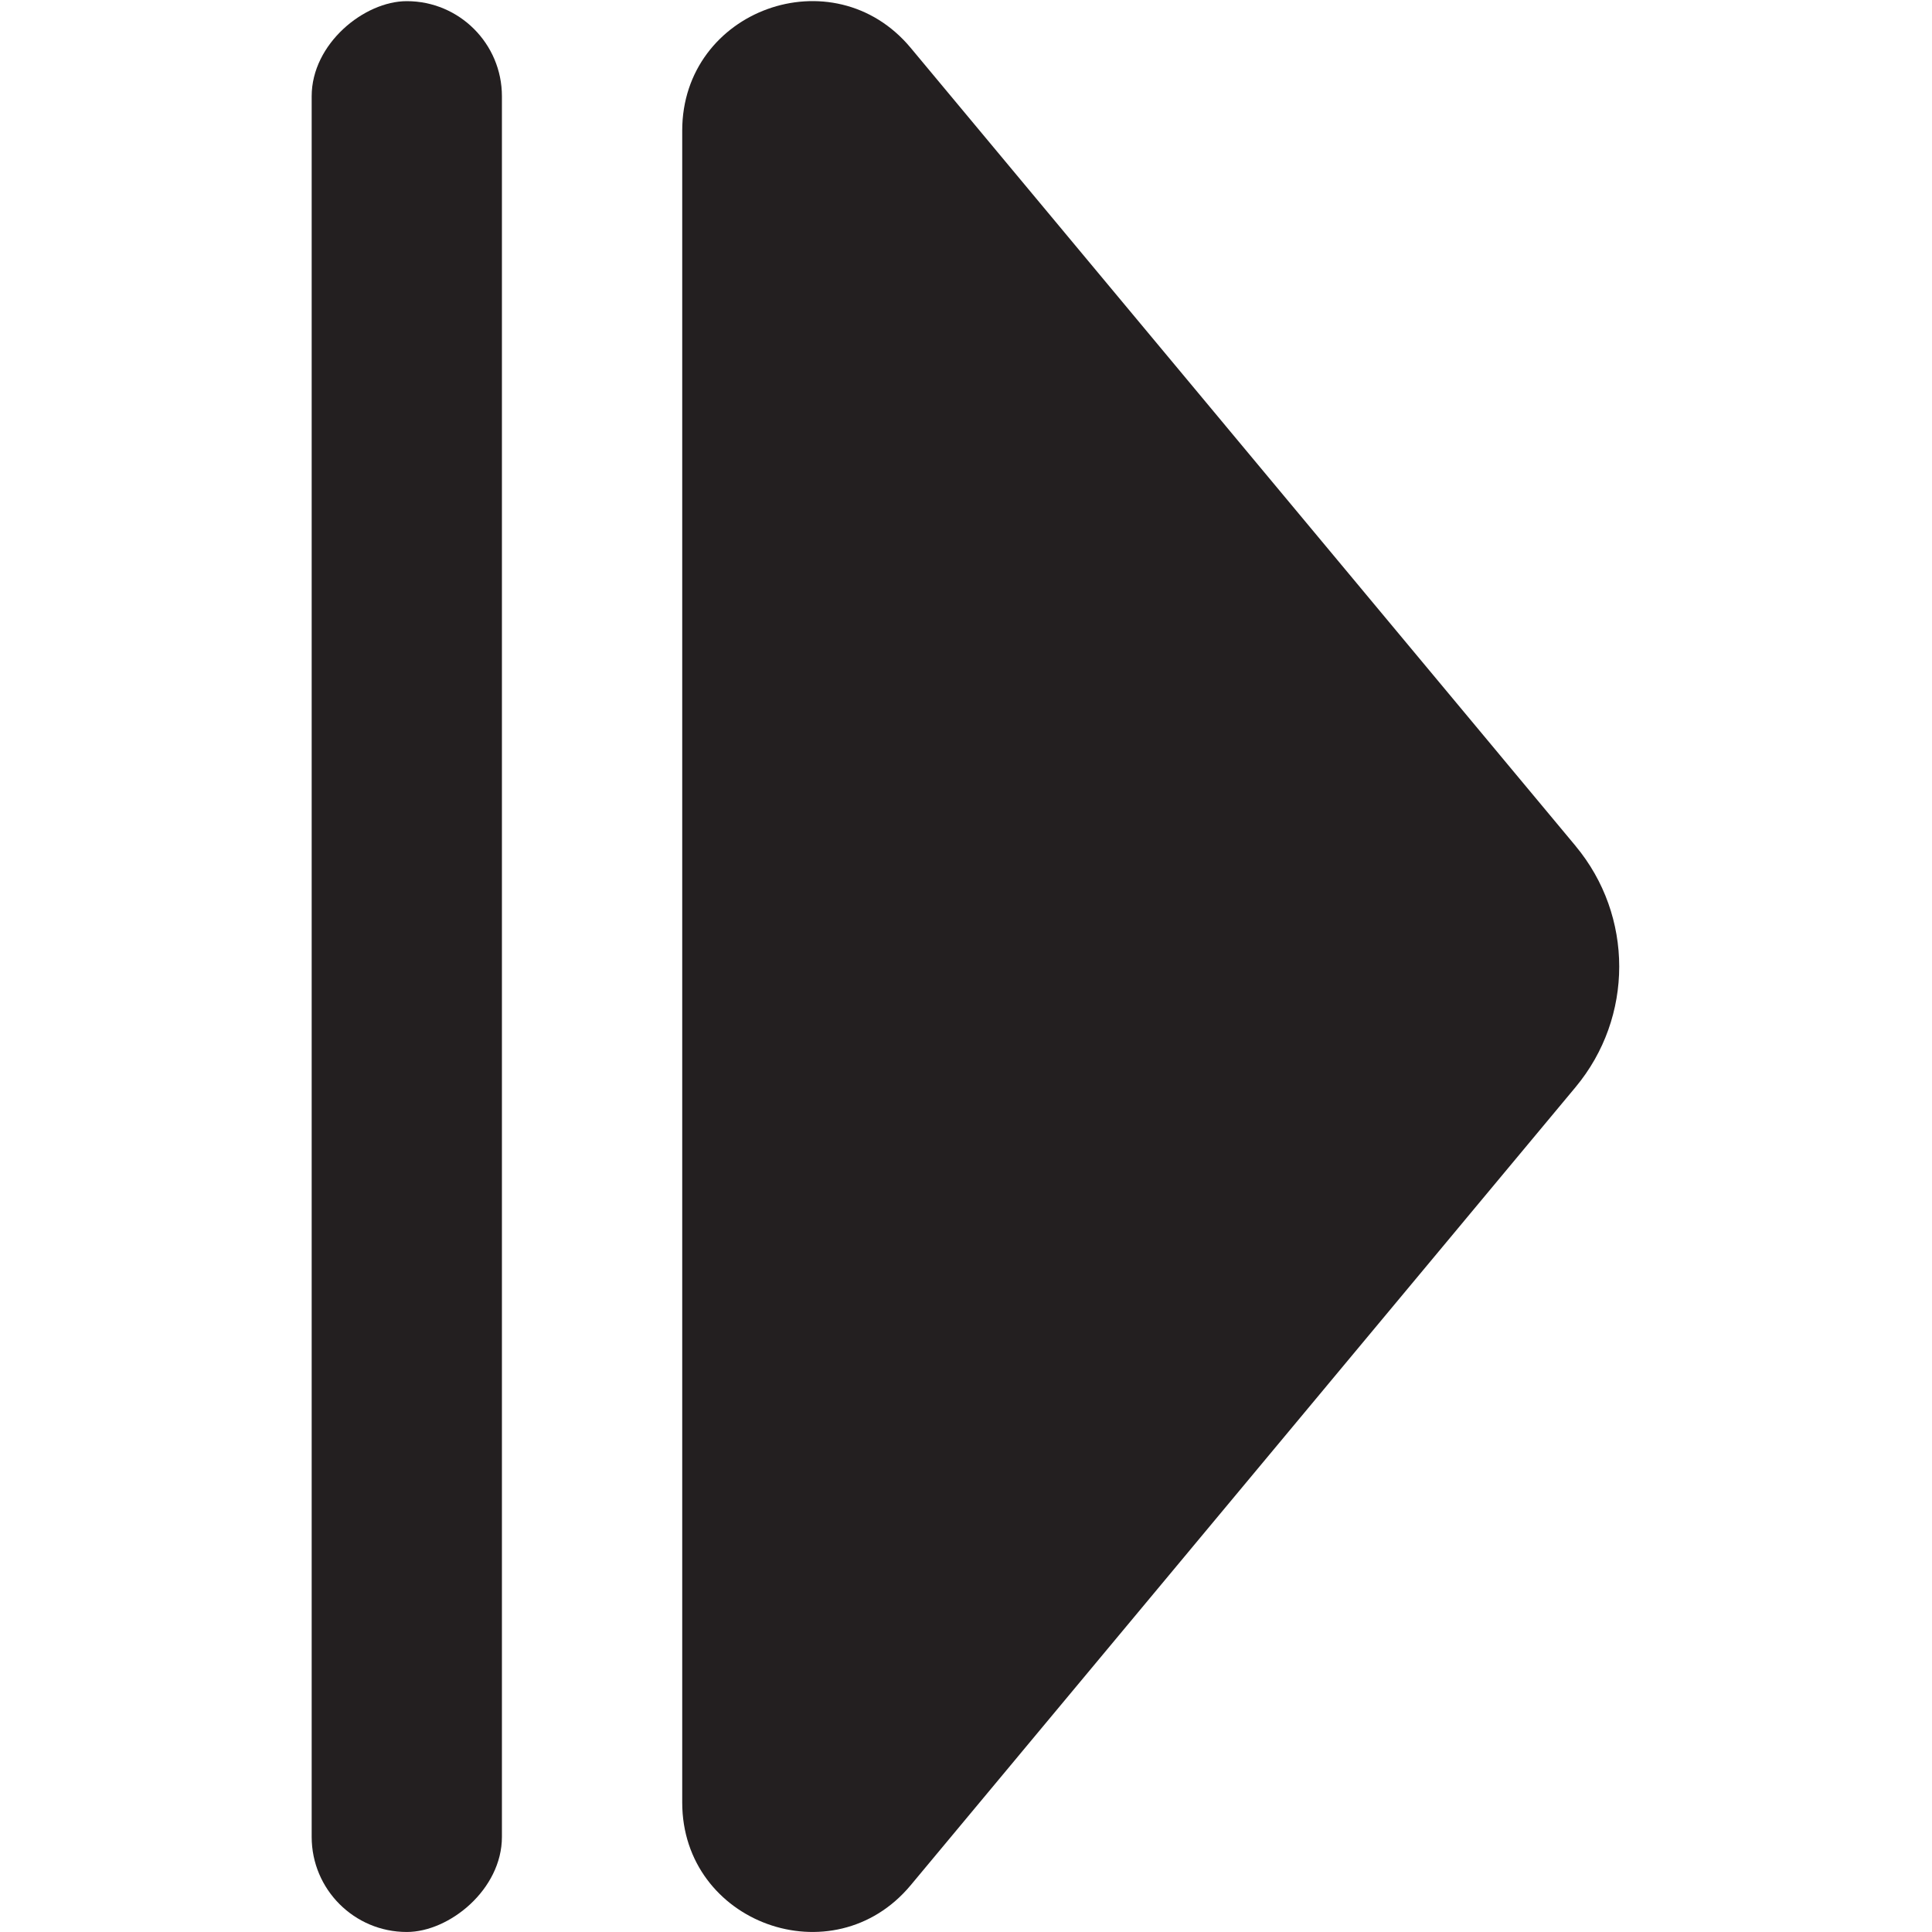 <?xml version="1.0" encoding="UTF-8"?>
<svg id="Layer_99" data-name="Layer 99" xmlns="http://www.w3.org/2000/svg" viewBox="0 0 850.91 850.91">
  <defs>
    <style>
      .cls-1 {
        fill: #231f20;
        stroke-width: 0px;
      }
    </style>
  </defs>
  <rect class="cls-1" x="-246.03" y="383.8" width="850.39" height="83.79" rx="41.89" ry="41.89" transform="translate(-246.53 604.87) rotate(-90)"/>
  <path class="cls-1" d="M693.94,372.61c25.62,30.76,25.62,75.42,0,106.18l-174.62,209.61-118.22,141.9c-34.07,40.9-100.63,16.8-100.63-36.43v-368.18s0-368.18,0-368.18c0-53.23,66.56-77.32,100.63-36.43l118.22,141.9,174.62,209.61Z"/>
</svg>